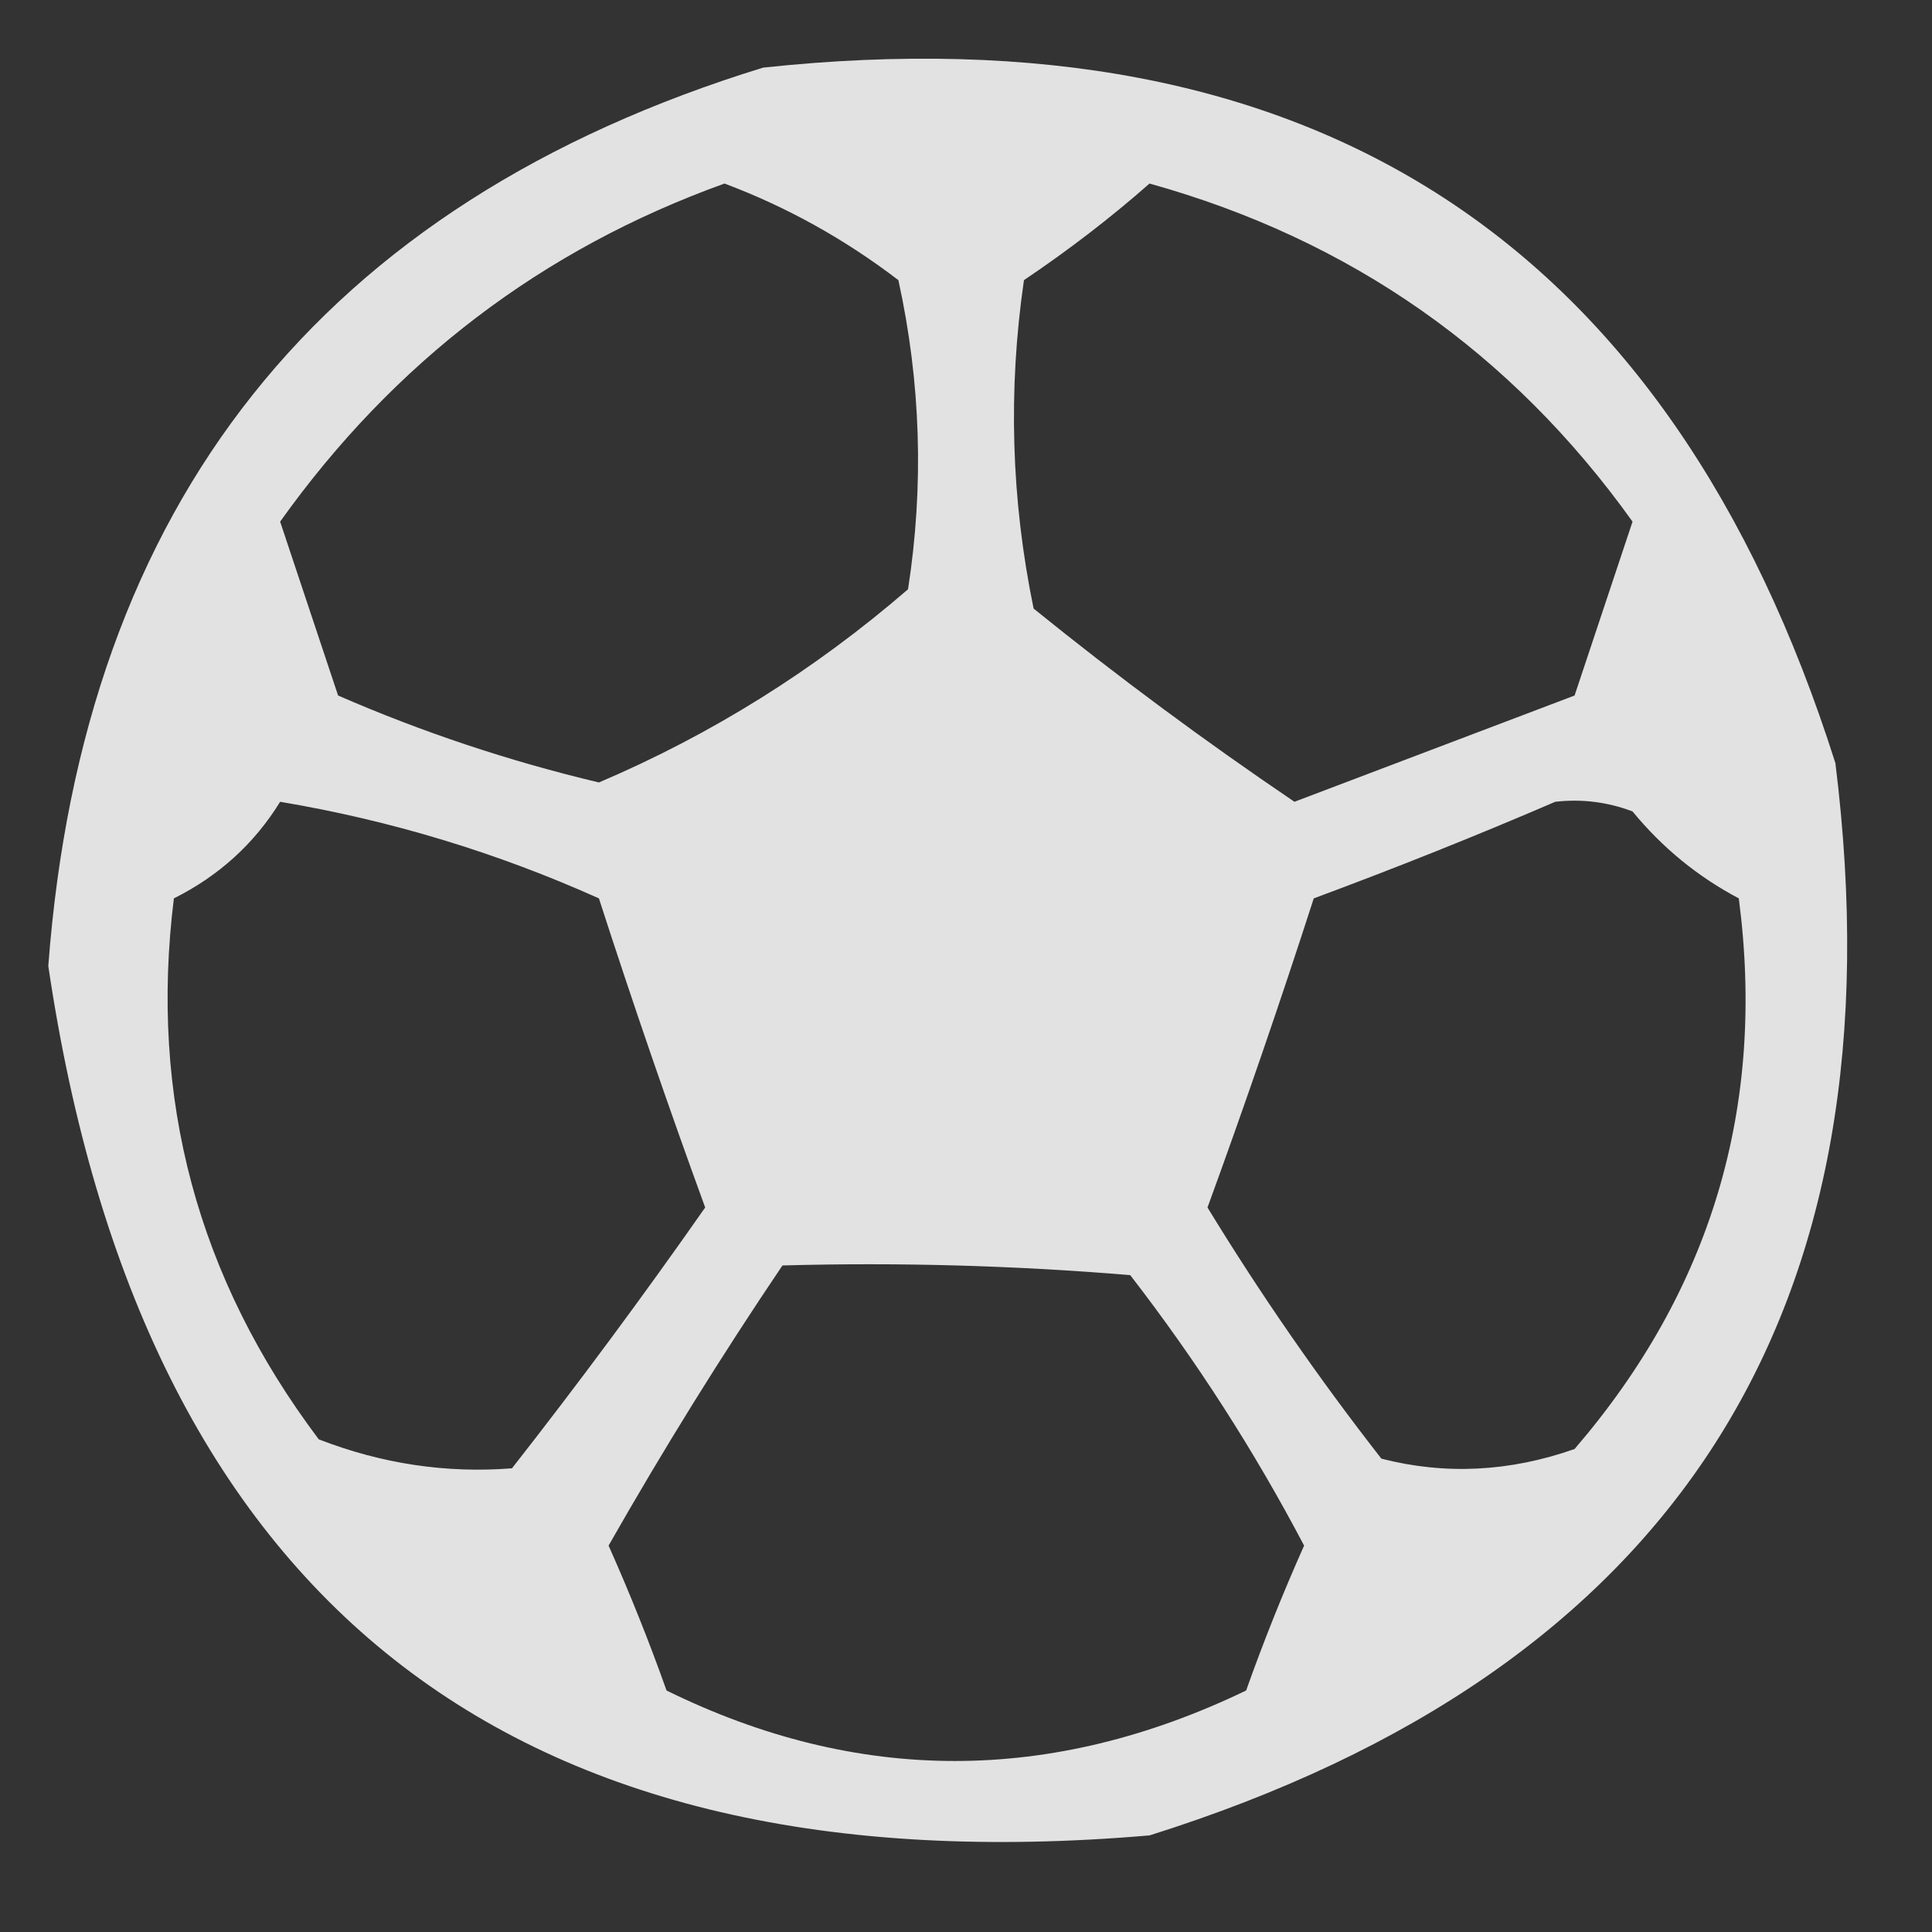 <?xml version="1.0" encoding="UTF-8"?>
<!DOCTYPE svg PUBLIC "-//W3C//DTD SVG 1.1//EN" "http://www.w3.org/Graphics/SVG/1.1/DTD/svg11.dtd">
<svg xmlns="http://www.w3.org/2000/svg" version="1.1" width="100px" height="100px" style="shape-rendering:geometricPrecision; text-rendering:geometricPrecision; image-rendering:optimizeQuality; fill-rule:evenodd; clip-rule:evenodd" xmlns:xlink="http://www.w3.org/1999/xlink">
<rect width="100%" height="100%" fill="#333333" stroke="none"/>
<g><path style="opacity:0.858" fill="#ffffff" d="M 39.5,3.5 C 67.922,0.452 86.422,12.452 95,39.5C 98.536,67.943 86.703,86.443 59.5,95C 26.358,97.854 7.358,82.854 2.5,50C 4.301,26.041 16.634,10.541 39.5,3.5 Z M 37.5,9.5 C 40.721,10.709 43.721,12.376 46.5,14.5C 47.663,19.802 47.83,25.136 47,30.5C 42.159,34.684 36.826,38.018 31,40.5C 26.366,39.4 21.866,37.9 17.5,36C 16.5,33 15.5,30 14.5,27C 20.397,18.731 28.064,12.898 37.5,9.5 Z M 59.5,9.5 C 69.897,12.399 78.23,18.232 84.5,27C 83.5,30 82.5,33 81.5,36C 76.65,37.838 71.817,39.672 67,41.5C 62.359,38.359 57.859,35.026 53.5,31.5C 52.337,25.863 52.17,20.196 53,14.5C 55.326,12.934 57.492,11.268 59.5,9.5 Z M 14.5,41.5 C 20.213,42.46 25.713,44.127 31,46.5C 32.735,51.871 34.568,57.204 36.5,62.5C 33.289,67.089 29.955,71.589 26.5,76C 23.093,76.266 19.759,75.766 16.5,74.5C 10.219,66.16 7.719,56.826 9,46.5C 11.328,45.337 13.162,43.67 14.5,41.5 Z M 80.5,41.5 C 81.873,41.343 83.207,41.51 84.5,42C 86.043,43.878 87.876,45.378 90,46.5C 91.409,57.272 88.576,66.772 81.5,75C 78.144,76.182 74.81,76.349 71.5,75.5C 68.253,71.341 65.253,67.008 62.5,62.5C 64.432,57.204 66.265,51.871 68,46.5C 72.289,44.909 76.456,43.242 80.5,41.5 Z M 40.5,65.5 C 46.509,65.334 52.509,65.501 58.5,66C 61.91,70.408 64.91,75.075 67.5,80C 66.402,82.46 65.402,84.96 64.5,87.5C 54.395,92.365 44.395,92.365 34.5,87.5C 33.598,84.96 32.598,82.46 31.5,80C 34.34,75.009 37.34,70.176 40.5,65.5 Z"/></g>
</svg>
